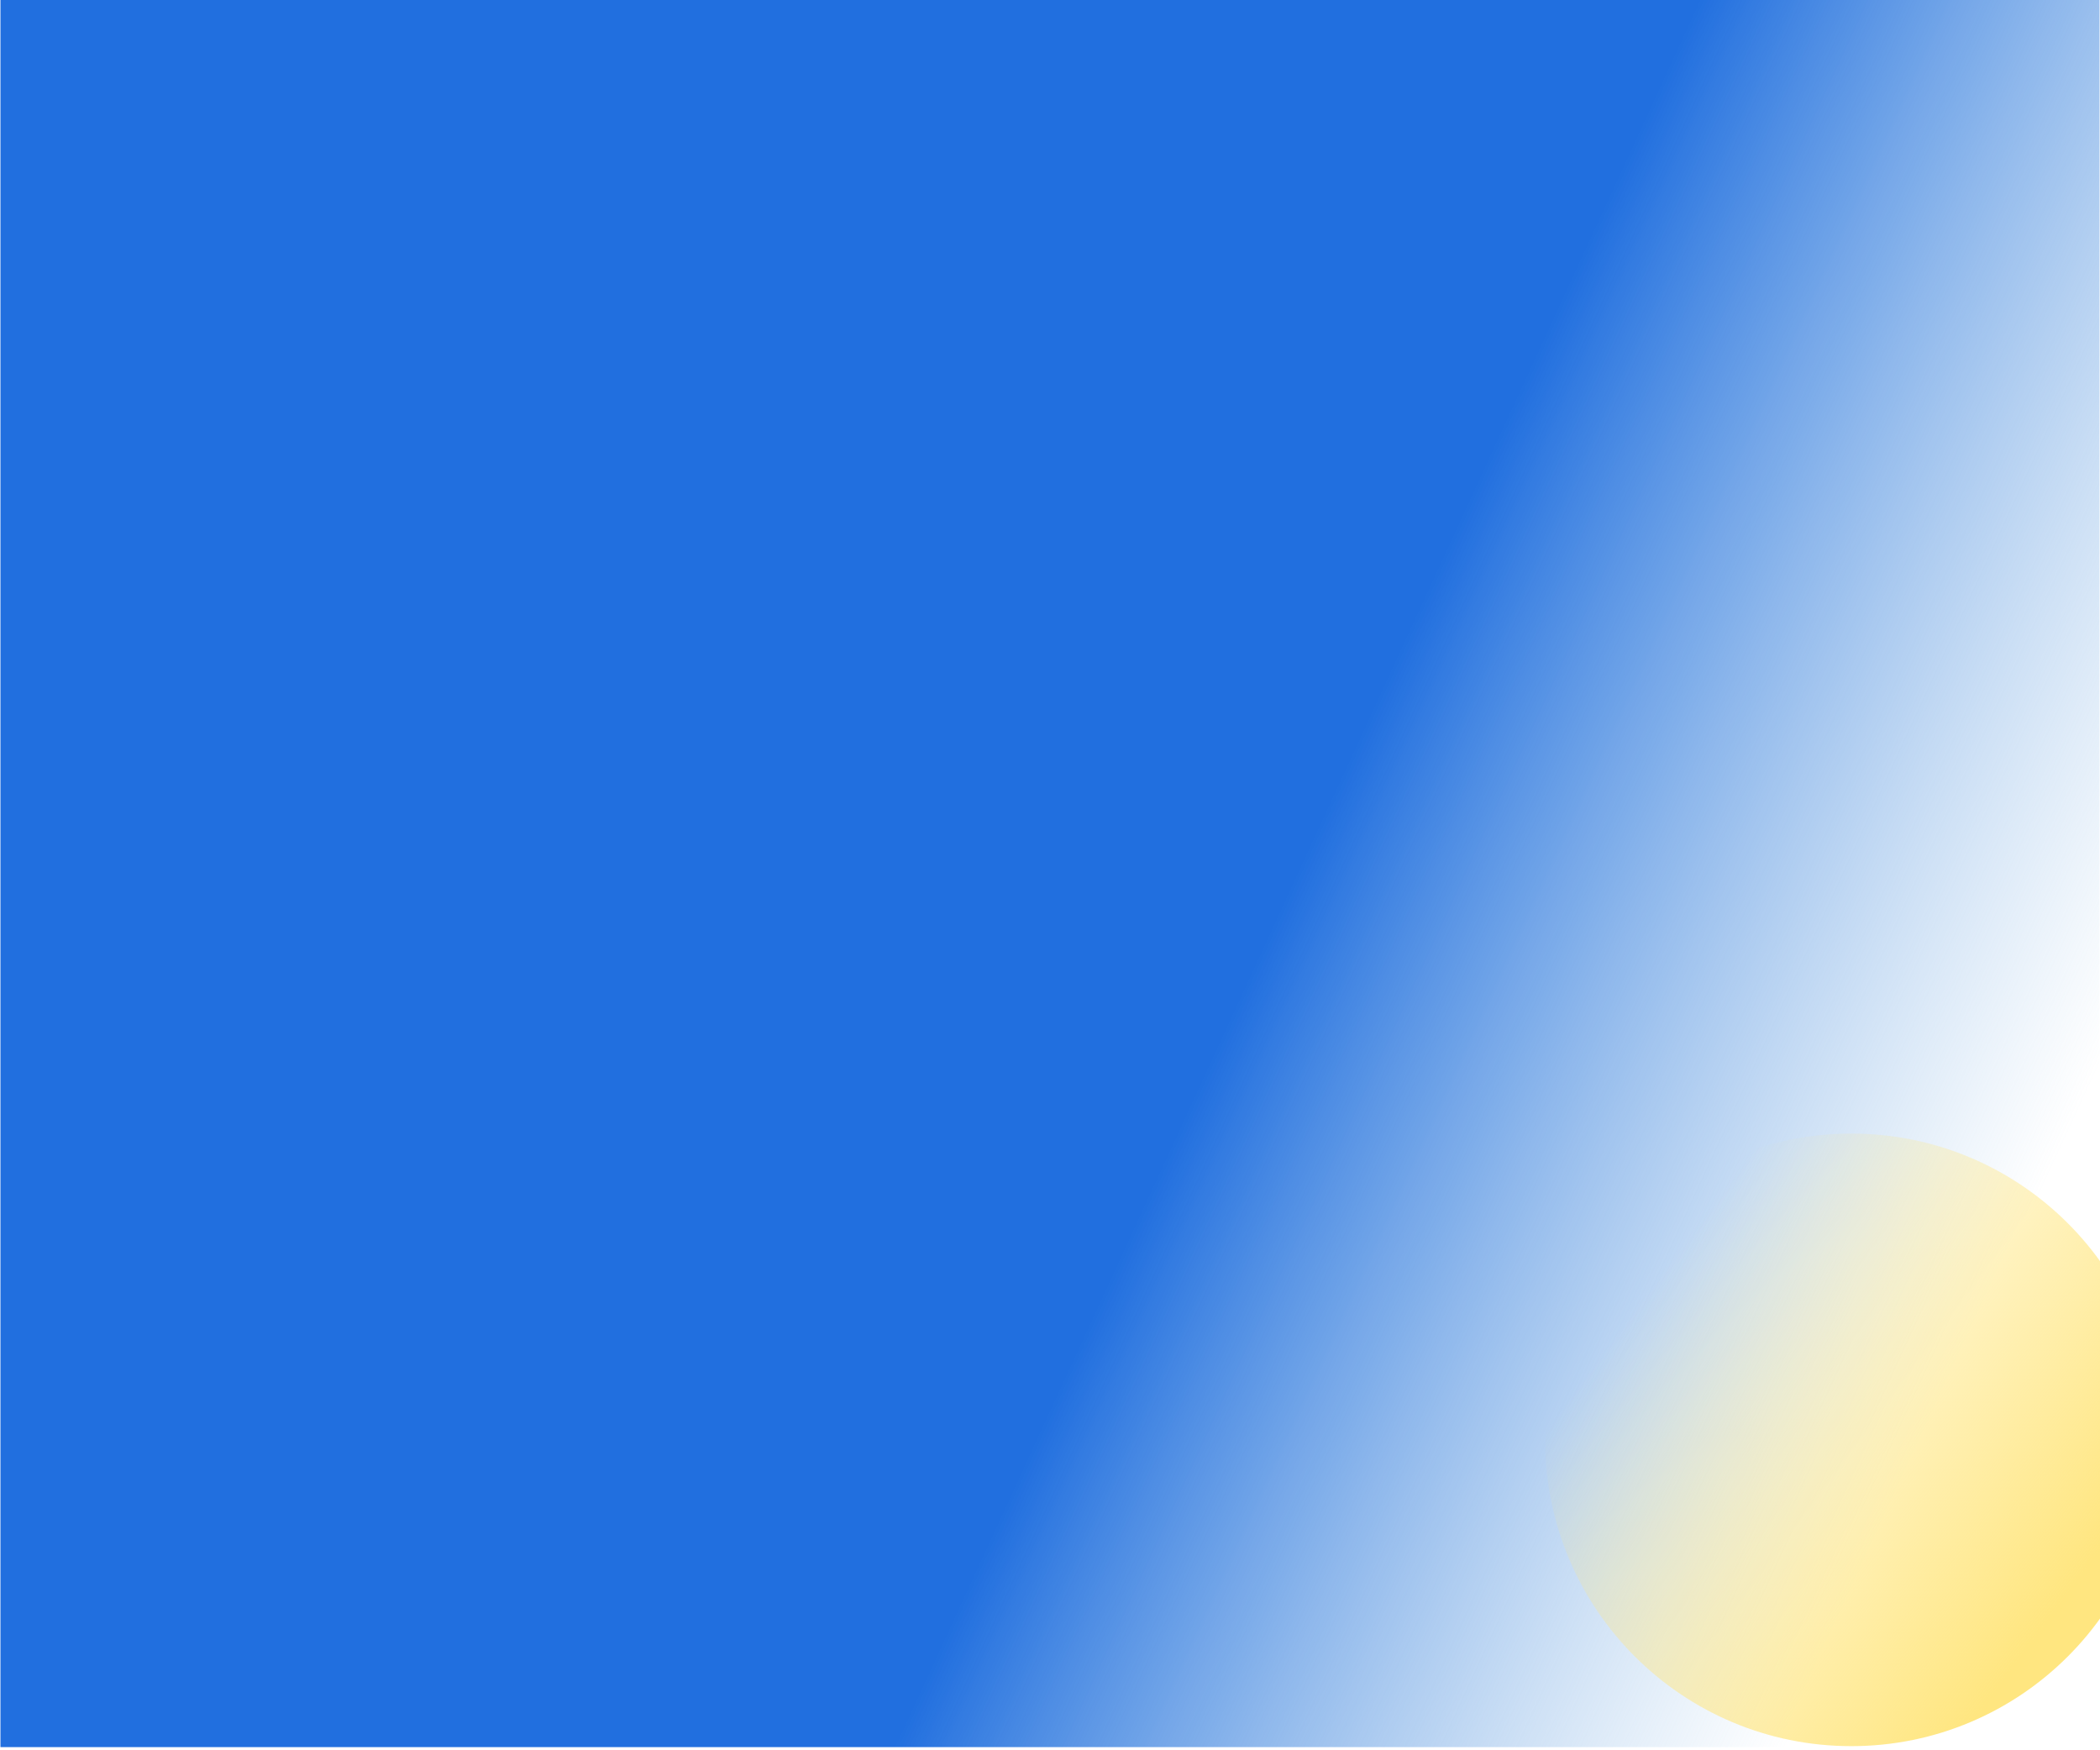 <?xml version="1.0" encoding="UTF-8" standalone="no"?>
<svg
   viewBox="0 0 1080 900"
   version="1.1"
   id="svg154"
   sodipodi:docname="bg-bandera-AR-2.svg"
   xml:space="preserve"
   inkscape:version="1.3 (0e150ed6c4, 2023-07-21)"
   xmlns:inkscape="http://www.inkscape.org/namespaces/inkscape"
   xmlns:sodipodi="http://sodipodi.sourceforge.net/DTD/sodipodi-0.dtd"
   xmlns:xlink="http://www.w3.org/1999/xlink"
   xmlns="http://www.w3.org/2000/svg"
   xmlns:svg="http://www.w3.org/2000/svg"><sodipodi:namedview
     id="namedview156"
     pagecolor="#ffffff"
     bordercolor="#666666"
     borderopacity="1.0"
     inkscape:showpageshadow="2"
     inkscape:pageopacity="0.0"
     inkscape:pagecheckerboard="0"
     inkscape:deskcolor="#d1d1d1"
     showgrid="false"
     inkscape:zoom="0.76514096"
     inkscape:cx="521.47254"
     inkscape:cy="695.95019"
     inkscape:window-width="1920"
     inkscape:window-height="1009"
     inkscape:window-x="-8"
     inkscape:window-y="-8"
     inkscape:window-maximized="1"
     inkscape:current-layer="svg154" /><defs
     id="defs148"><linearGradient
       id="linearGradient82"
       inkscape:collect="always"><stop
         style="stop-color:#ffe680;stop-opacity:1;"
         offset="0"
         id="stop82" /><stop
         style="stop-color:#ffe680;stop-opacity:0;"
         offset="1"
         id="stop83" /></linearGradient><linearGradient
       inkscape:collect="always"
       id="linearGradient15878"><stop
         style="stop-color:#216fdf;stop-opacity:1;"
         offset="0"
         id="stop15874" /><stop
         style="stop-color:#74acdf;stop-opacity:0;"
         offset="1"
         id="stop15876" /></linearGradient><linearGradient
       id="a"
       gradientUnits="userSpaceOnUse"
       x1="0"
       x2="0"
       y1="0"
       y2="100%"
       gradientTransform="rotate(350,780,493)"><stop
         offset="0"
         stop-color="#1500FF"
         id="stop2" /><stop
         offset="1"
         stop-color="#C600FF"
         id="stop4" /></linearGradient><pattern
       patternUnits="userSpaceOnUse"
       id="b"
       width="540"
       height="450"
       x="0"
       y="0"
       viewBox="0 0 1080 900"><g
         fill-opacity="0.1"
         id="g145"><polygon
           fill="#444"
           points="90 150 0 300 180 300"
           id="polygon7" /><polygon
           points="90 150 180 0 0 0"
           id="polygon9" /><polygon
           fill="#AAA"
           points="270 150 360 0 180 0"
           id="polygon11" /><polygon
           fill="#DDD"
           points="450 150 360 300 540 300"
           id="polygon13" /><polygon
           fill="#999"
           points="450 150 540 0 360 0"
           id="polygon15" /><polygon
           points="630 150 540 300 720 300"
           id="polygon17" /><polygon
           fill="#DDD"
           points="630 150 720 0 540 0"
           id="polygon19" /><polygon
           fill="#444"
           points="810 150 720 300 900 300"
           id="polygon21" /><polygon
           fill="#FFF"
           points="810 150 900 0 720 0"
           id="polygon23" /><polygon
           fill="#DDD"
           points="990 150 900 300 1080 300"
           id="polygon25" /><polygon
           fill="#444"
           points="990 150 1080 0 900 0"
           id="polygon27" /><polygon
           fill="#DDD"
           points="90 450 0 600 180 600"
           id="polygon29" /><polygon
           points="90 450 180 300 0 300"
           id="polygon31" /><polygon
           fill="#666"
           points="270 450 180 600 360 600"
           id="polygon33" /><polygon
           fill="#AAA"
           points="270 450 360 300 180 300"
           id="polygon35" /><polygon
           fill="#DDD"
           points="450 450 360 600 540 600"
           id="polygon37" /><polygon
           fill="#999"
           points="450 450 540 300 360 300"
           id="polygon39" /><polygon
           fill="#999"
           points="630 450 540 600 720 600"
           id="polygon41" /><polygon
           fill="#FFF"
           points="630 450 720 300 540 300"
           id="polygon43" /><polygon
           points="810 450 720 600 900 600"
           id="polygon45" /><polygon
           fill="#DDD"
           points="810 450 900 300 720 300"
           id="polygon47" /><polygon
           fill="#AAA"
           points="990 450 900 600 1080 600"
           id="polygon49" /><polygon
           fill="#444"
           points="990 450 1080 300 900 300"
           id="polygon51" /><polygon
           fill="#222"
           points="90 750 0 900 180 900"
           id="polygon53" /><polygon
           points="270 750 180 900 360 900"
           id="polygon55" /><polygon
           fill="#DDD"
           points="270 750 360 600 180 600"
           id="polygon57" /><polygon
           points="450 750 540 600 360 600"
           id="polygon59" /><polygon
           points="630 750 540 900 720 900"
           id="polygon61" /><polygon
           fill="#444"
           points="630 750 720 600 540 600"
           id="polygon63" /><polygon
           fill="#AAA"
           points="810 750 720 900 900 900"
           id="polygon65" /><polygon
           fill="#666"
           points="810 750 900 600 720 600"
           id="polygon67" /><polygon
           fill="#999"
           points="990 750 900 900 1080 900"
           id="polygon69" /><polygon
           fill="#999"
           points="180 0 90 150 270 150"
           id="polygon71" /><polygon
           fill="#444"
           points="360 0 270 150 450 150"
           id="polygon73" /><polygon
           fill="#FFF"
           points="540 0 450 150 630 150"
           id="polygon75" /><polygon
           points="900 0 810 150 990 150"
           id="polygon77" /><polygon
           fill="#222"
           points="0 300 -90 450 90 450"
           id="polygon79" /><polygon
           fill="#FFF"
           points="0 300 90 150 -90 150"
           id="polygon81" /><polygon
           fill="#FFF"
           points="180 300 90 450 270 450"
           id="polygon83" /><polygon
           fill="#666"
           points="180 300 270 150 90 150"
           id="polygon85" /><polygon
           fill="#222"
           points="360 300 270 450 450 450"
           id="polygon87" /><polygon
           fill="#FFF"
           points="360 300 450 150 270 150"
           id="polygon89" /><polygon
           fill="#444"
           points="540 300 450 450 630 450"
           id="polygon91" /><polygon
           fill="#222"
           points="540 300 630 150 450 150"
           id="polygon93" /><polygon
           fill="#AAA"
           points="720 300 630 450 810 450"
           id="polygon95" /><polygon
           fill="#666"
           points="720 300 810 150 630 150"
           id="polygon97" /><polygon
           fill="#FFF"
           points="900 300 810 450 990 450"
           id="polygon99" /><polygon
           fill="#999"
           points="900 300 990 150 810 150"
           id="polygon101" /><polygon
           points="0 600 -90 750 90 750"
           id="polygon103" /><polygon
           fill="#666"
           points="0 600 90 450 -90 450"
           id="polygon105" /><polygon
           fill="#AAA"
           points="180 600 90 750 270 750"
           id="polygon107" /><polygon
           fill="#444"
           points="180 600 270 450 90 450"
           id="polygon109" /><polygon
           fill="#444"
           points="360 600 270 750 450 750"
           id="polygon111" /><polygon
           fill="#999"
           points="360 600 450 450 270 450"
           id="polygon113" /><polygon
           fill="#666"
           points="540 600 630 450 450 450"
           id="polygon115" /><polygon
           fill="#222"
           points="720 600 630 750 810 750"
           id="polygon117" /><polygon
           fill="#FFF"
           points="900 600 810 750 990 750"
           id="polygon119" /><polygon
           fill="#222"
           points="900 600 990 450 810 450"
           id="polygon121" /><polygon
           fill="#DDD"
           points="0 900 90 750 -90 750"
           id="polygon123" /><polygon
           fill="#444"
           points="180 900 270 750 90 750"
           id="polygon125" /><polygon
           fill="#FFF"
           points="360 900 450 750 270 750"
           id="polygon127" /><polygon
           fill="#AAA"
           points="540 900 630 750 450 750"
           id="polygon129" /><polygon
           fill="#FFF"
           points="720 900 810 750 630 750"
           id="polygon131" /><polygon
           fill="#222"
           points="900 900 990 750 810 750"
           id="polygon133" /><polygon
           fill="#222"
           points="1080 300 990 450 1170 450"
           id="polygon135" /><polygon
           fill="#FFF"
           points="1080 300 1170 150 990 150"
           id="polygon137" /><polygon
           points="1080 600 990 750 1170 750"
           id="polygon139" /><polygon
           fill="#666"
           points="1080 600 1170 450 990 450"
           id="polygon141" /><polygon
           fill="#DDD"
           points="1080 900 1170 750 990 750"
           id="polygon143" /></g></pattern><linearGradient
       inkscape:collect="always"
       xlink:href="#linearGradient15878"
       id="linearGradient15880"
       x1="772.407"
       y1="72.989"
       x2="929.241"
       y2="290.585"
       gradientUnits="userSpaceOnUse"
       gradientTransform="scale(1,3.01)" /><linearGradient
       inkscape:collect="always"
       xlink:href="#linearGradient82"
       id="linearGradient83"
       x1="1076.926"
       y1="801.16"
       x2="862.586"
       y2="643.019"
       gradientUnits="userSpaceOnUse" /></defs><rect
     style="fill:url(#linearGradient15880);fill-opacity:1;stroke:none;stroke-width:26.388;stroke-linecap:round;stroke-linejoin:bevel;stroke-miterlimit:10"
     id="rect8845"
     width="1079.54"
     height="898.374"
     x="0.23"
     y="0" /><circle
     style="fill:url(#linearGradient83);stroke-width:4.157;stroke-linecap:round;fill-opacity:1"
     id="path81"
     cx="952.112"
     cy="740.386"
     r="157.487" /></svg>
